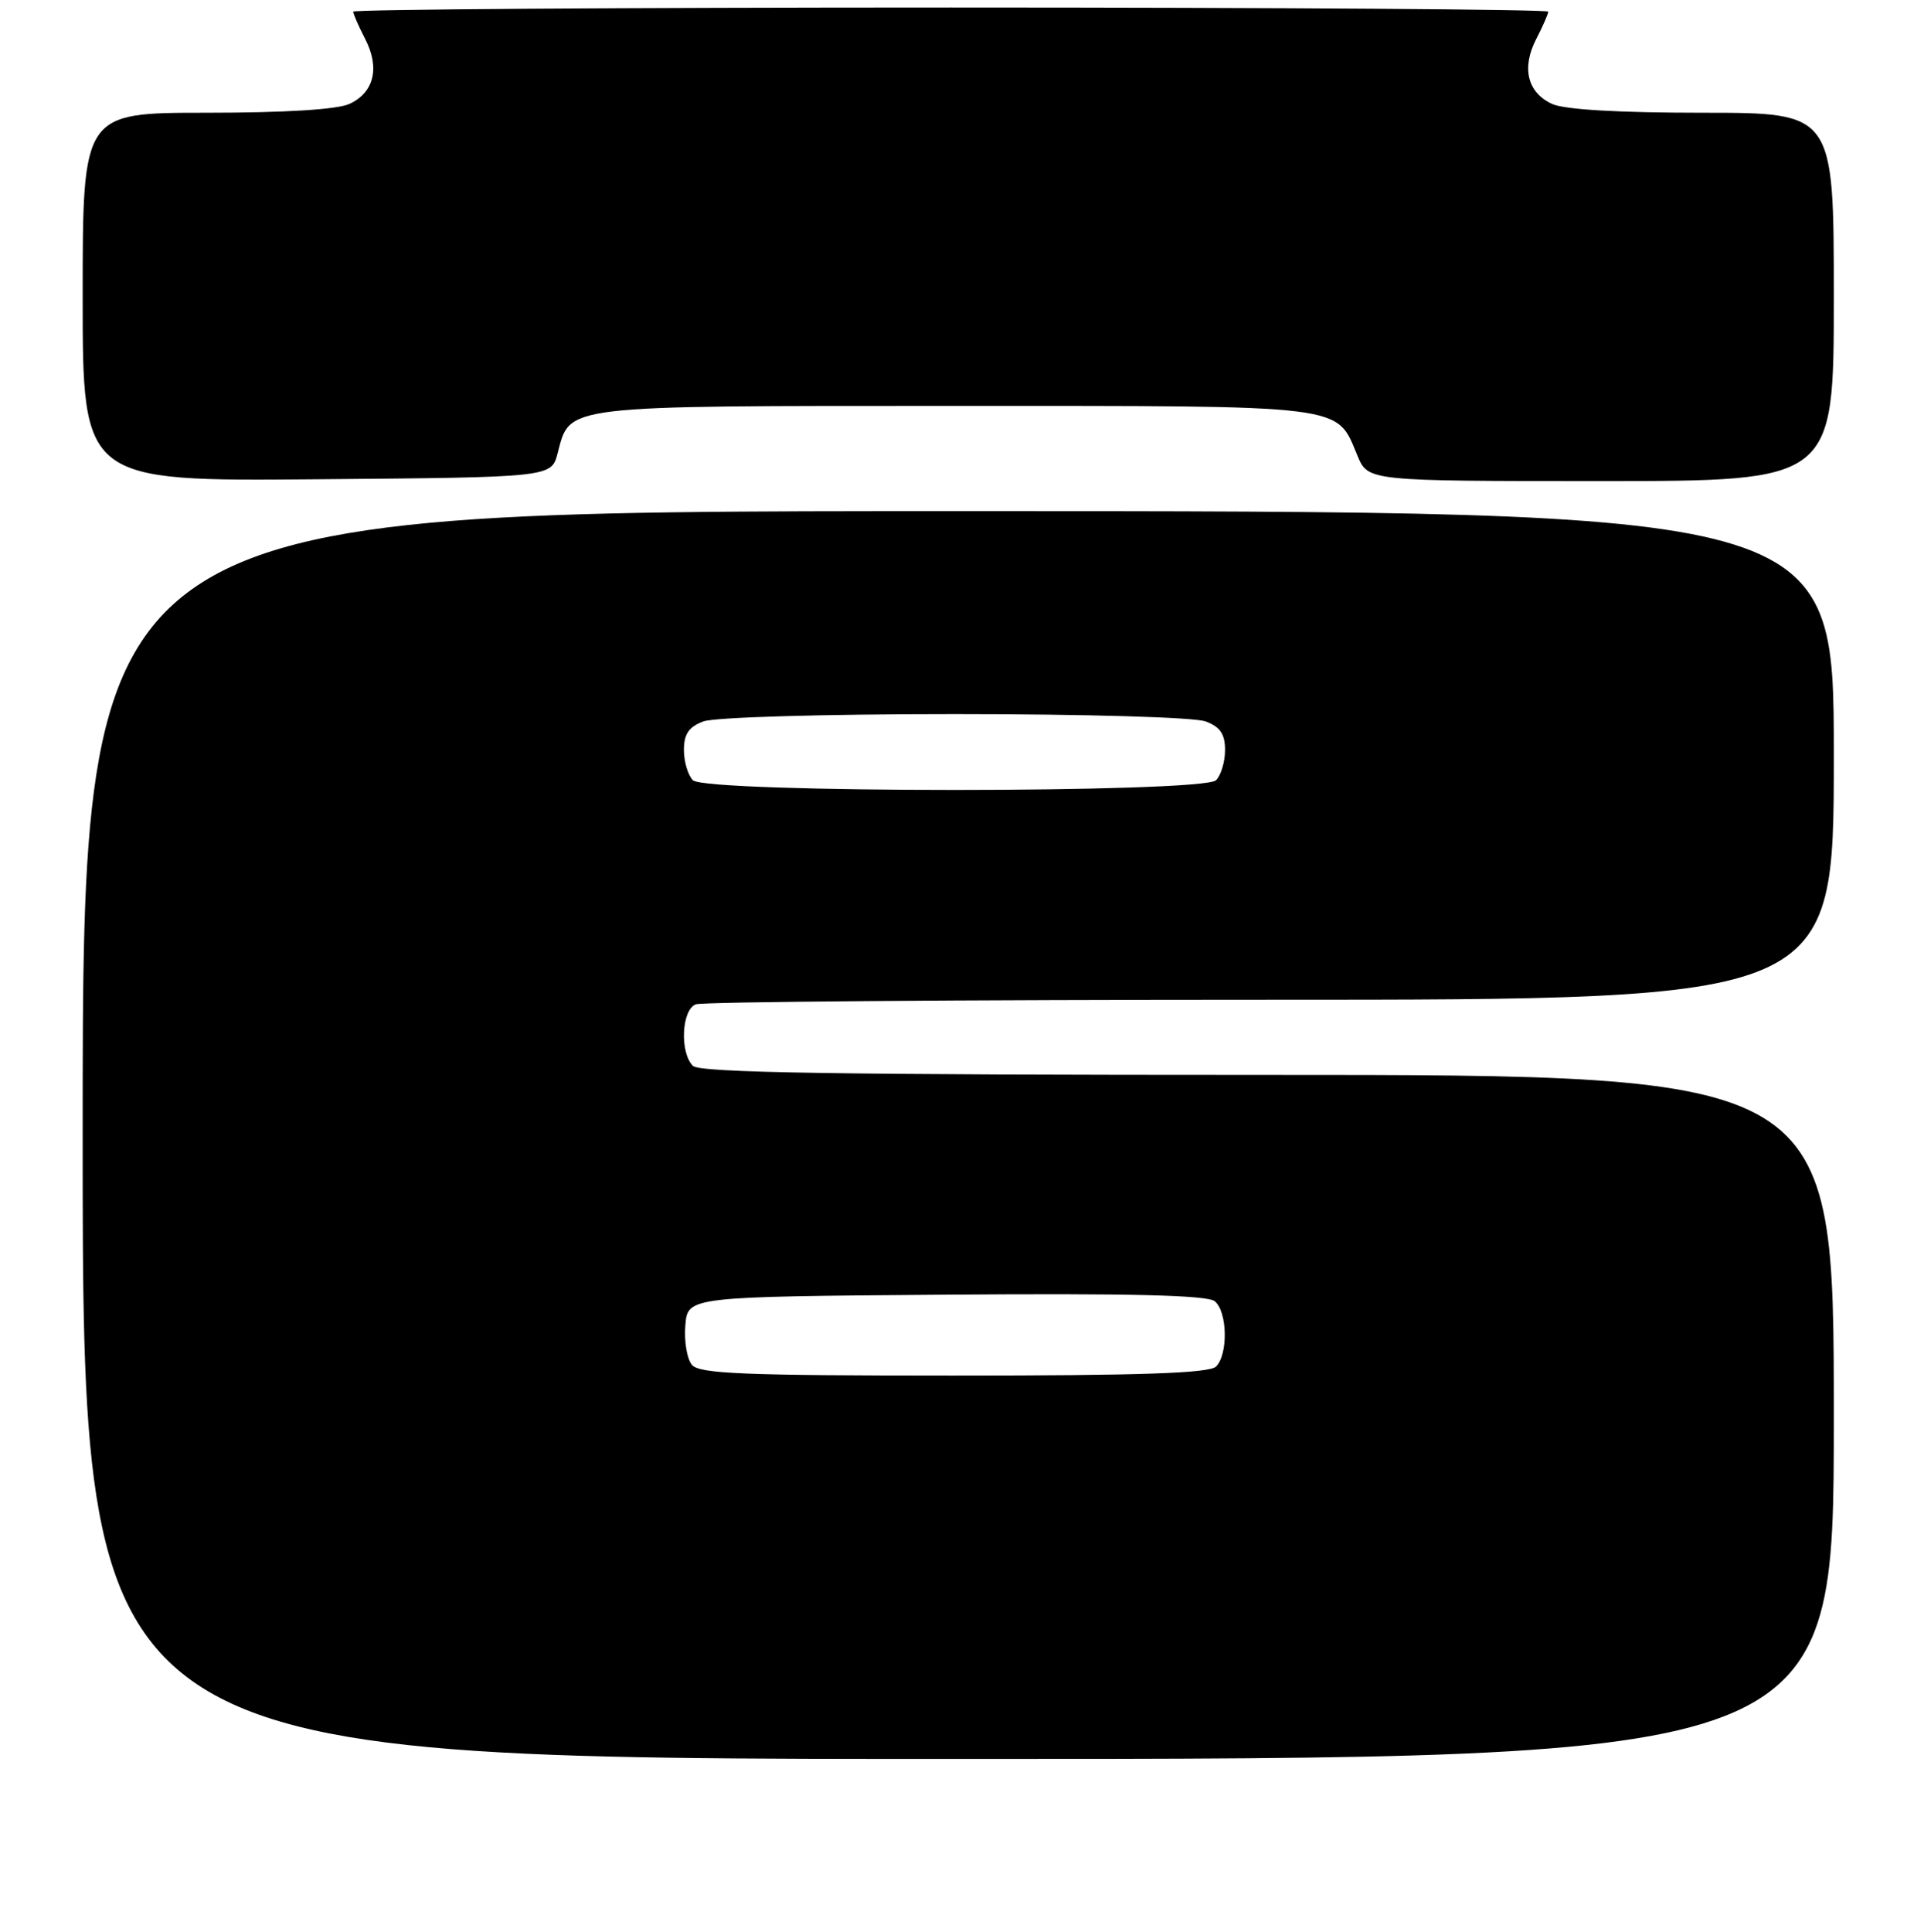 <?xml version="1.0" encoding="UTF-8" standalone="no"?>
<!DOCTYPE svg PUBLIC "-//W3C//DTD SVG 1.1//EN" "http://www.w3.org/Graphics/SVG/1.1/DTD/svg11.dtd" >
<svg xmlns="http://www.w3.org/2000/svg" xmlns:xlink="http://www.w3.org/1999/xlink" version="1.1" viewBox="0 0 256 257">
 <g >
 <path fill="currentColor"
d=" M 244.00 188.50 C 244.00 143.00 244.00 143.00 168.70 143.00 C 111.47 143.00 93.11 142.71 92.20 141.80 C 90.42 140.02 90.69 134.33 92.58 133.61 C 93.45 133.27 127.88 133.00 169.08 133.00 C 244.00 133.00 244.00 133.00 244.00 100.50 C 244.00 68.00 244.00 68.00 127.50 68.00 C 11.00 68.00 11.00 68.00 11.00 151.00 C 11.00 234.00 11.00 234.00 127.50 234.00 C 244.00 234.00 244.00 234.00 244.00 188.50 Z  M 74.20 60.29 C 75.88 53.84 74.49 54.00 127.00 54.00 C 179.76 54.00 177.74 53.75 180.62 60.63 C 182.03 64.00 182.03 64.00 213.01 64.00 C 244.00 64.00 244.00 64.00 244.00 39.50 C 244.00 15.00 244.00 15.00 226.55 15.00 C 215.34 15.00 208.17 14.58 206.52 13.83 C 203.22 12.32 202.42 9.02 204.42 5.16 C 205.29 3.48 206.00 1.85 206.00 1.55 C 206.00 1.25 170.23 1.00 126.50 1.00 C 82.77 1.00 47.00 1.25 47.00 1.55 C 47.00 1.85 47.71 3.48 48.58 5.16 C 50.58 9.02 49.78 12.32 46.48 13.83 C 44.84 14.57 37.90 15.00 27.45 15.00 C 11.00 15.00 11.00 15.00 11.00 39.51 C 11.00 64.03 11.00 64.03 42.19 63.76 C 73.37 63.50 73.37 63.50 74.20 60.29 Z  M 92.06 181.57 C 91.41 180.78 91.01 178.42 91.19 176.32 C 91.50 172.50 91.50 172.50 125.88 172.24 C 150.42 172.05 160.65 172.30 161.63 173.11 C 163.32 174.51 163.43 180.17 161.80 181.80 C 160.91 182.69 151.78 183.00 126.92 183.00 C 98.94 183.00 93.04 182.76 92.06 181.57 Z  M 92.20 103.80 C 91.54 103.14 91.00 101.33 91.00 99.78 C 91.00 97.66 91.65 96.70 93.57 95.98 C 95.03 95.42 109.36 95.00 127.00 95.00 C 144.64 95.00 158.97 95.42 160.43 95.98 C 162.35 96.70 163.00 97.66 163.00 99.78 C 163.00 101.33 162.46 103.14 161.80 103.80 C 160.08 105.52 93.92 105.52 92.20 103.80 Z "/>
</g>
</svg>